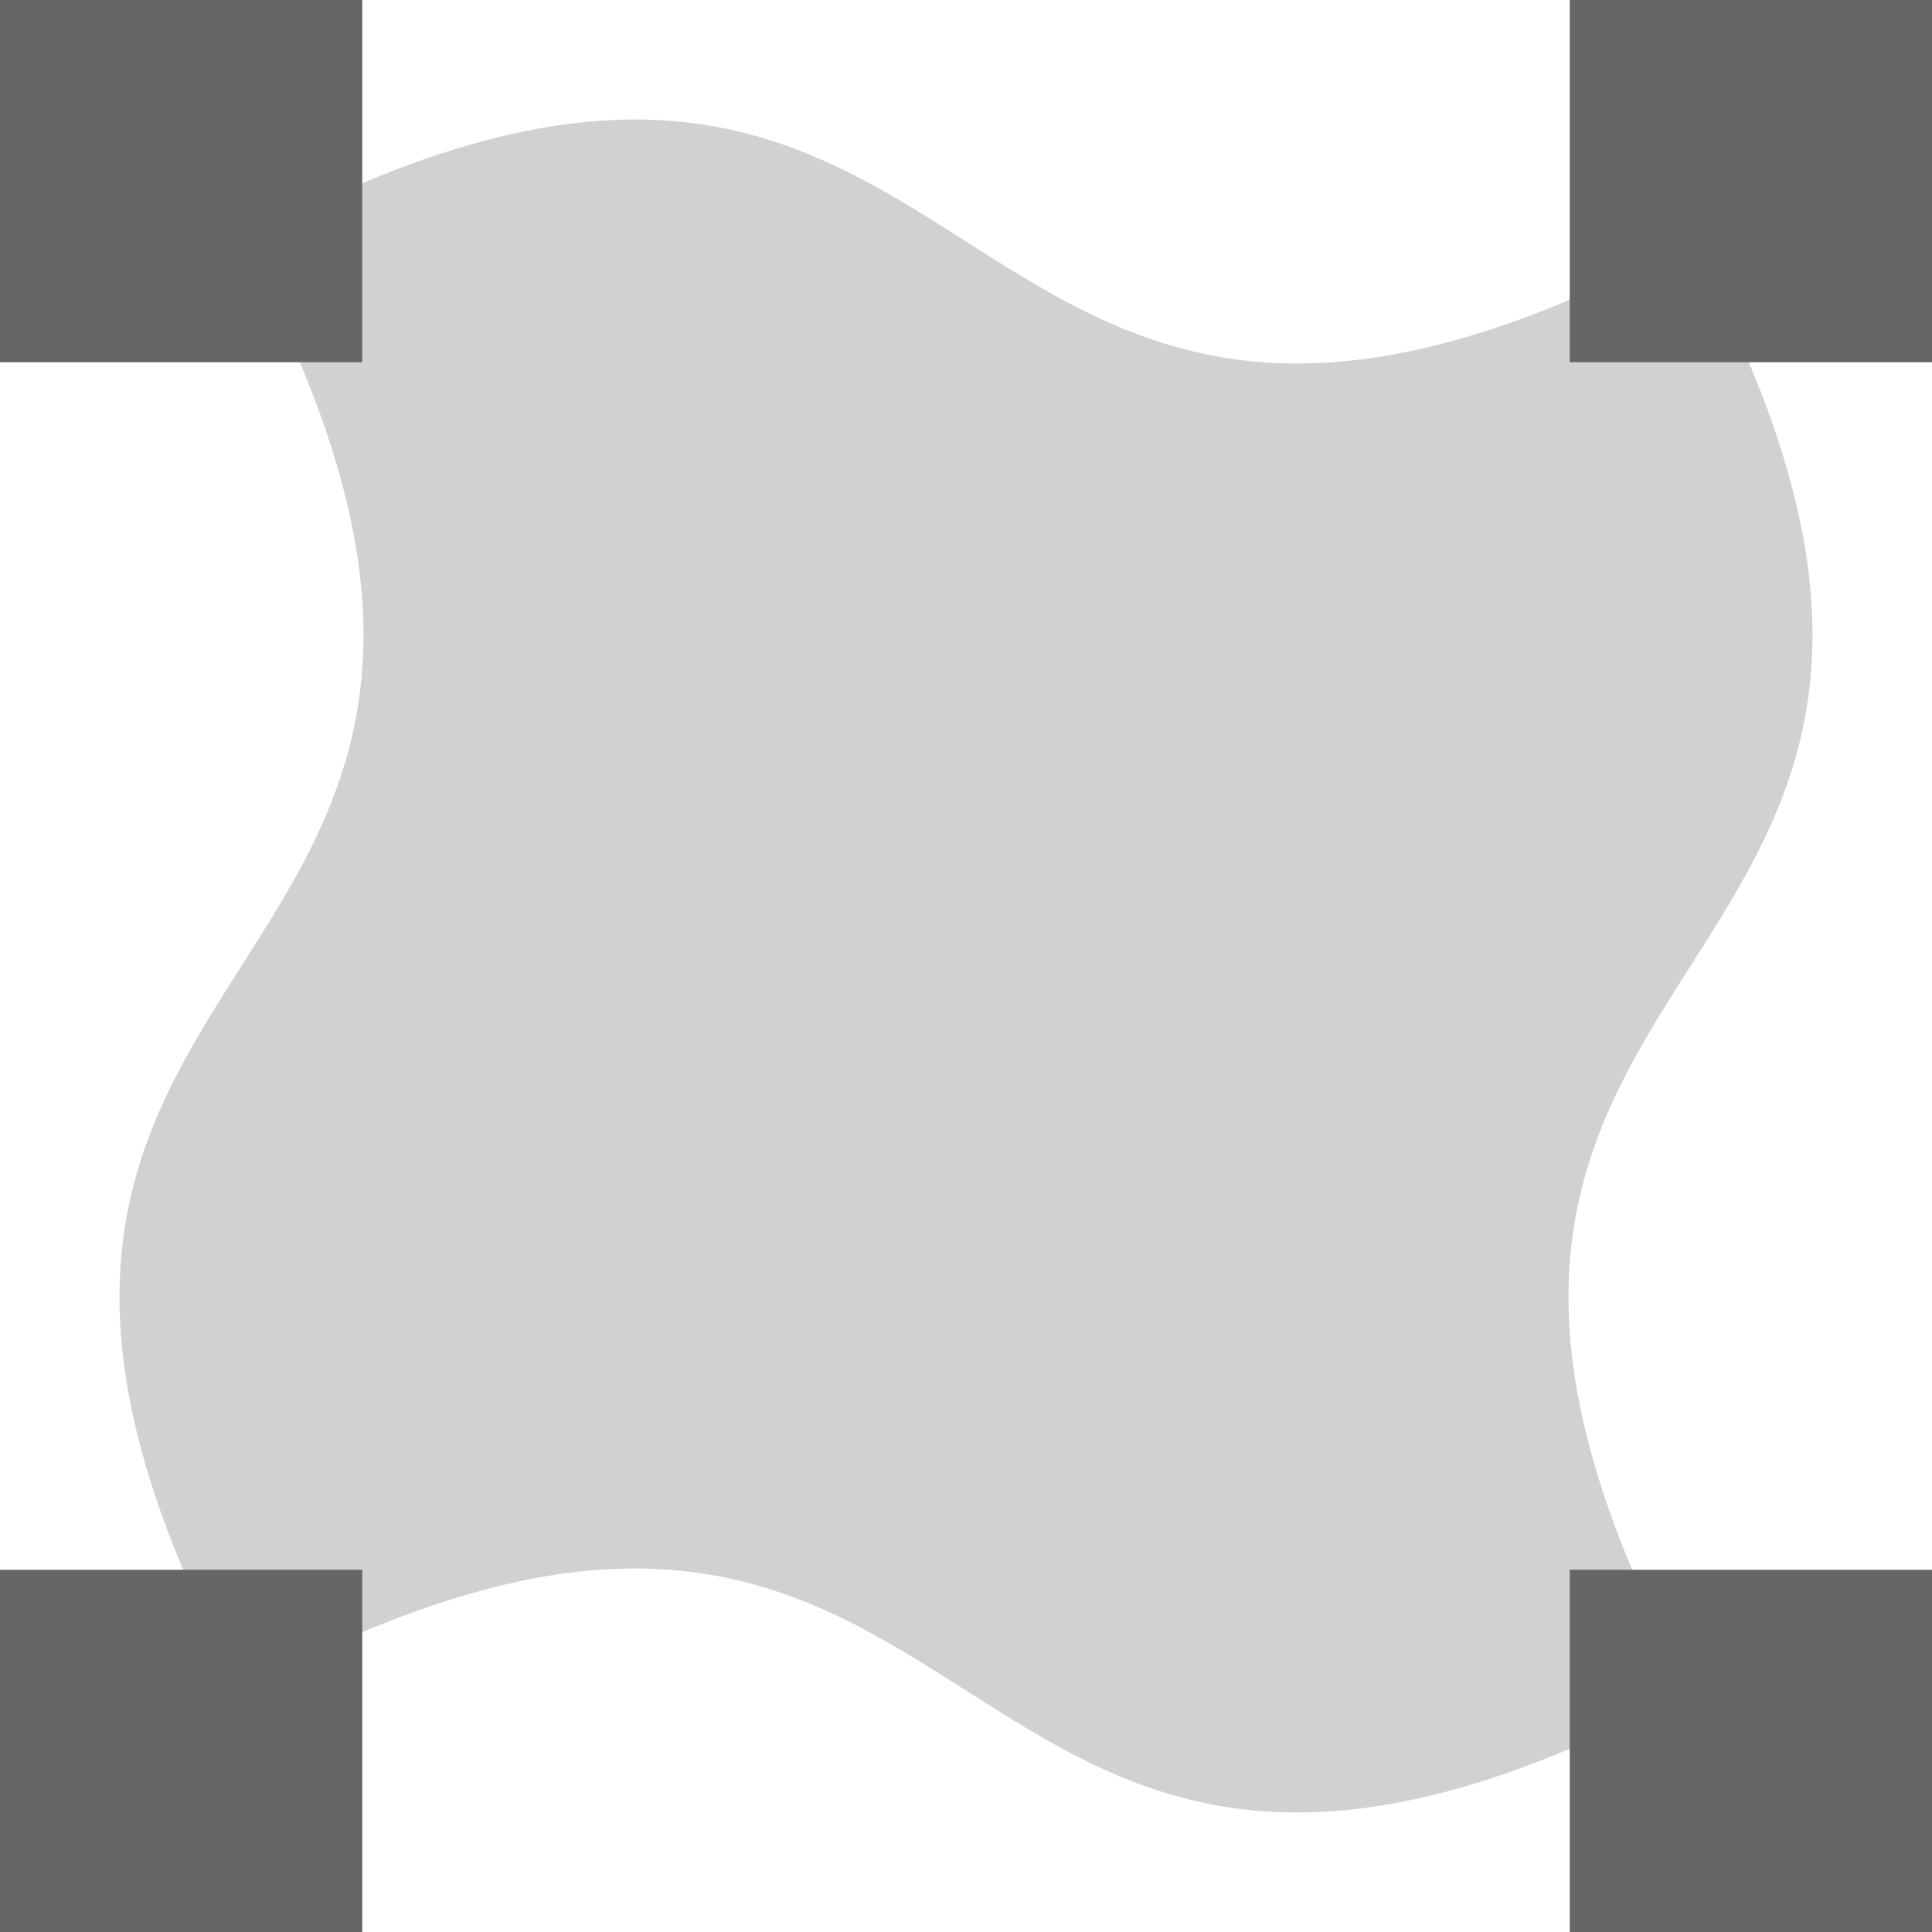 <svg xmlns="http://www.w3.org/2000/svg" width="16" height="16" version="1.1">
 <defs>
  <style id="current-color-scheme" type="text/css">
   .ColorScheme-Text { color:#686565; } .ColorScheme-Highlight { color:#4285f4; }
  </style>
 </defs>
 <path style="opacity:0.3;fill:currentColor" class="ColorScheme-Text" d="M 2,2 C 8.5,-1.5 7.5,5.5 14,2 17.5,8.5 10.5,7.5 14,14 7.5,17.5 8.5,10.5 2,14 -1.5,7.5 5.5,8.5 2,2 Z"/>
 <path style="fill:currentColor" class="ColorScheme-Text" d="M 0,0 V 3 H 3 V 0 Z M 13,0 V 3 H 16 V 0 Z M 0,13 V 16 H 3 V 13 Z M 13,13 V 16 H 16 V 13 Z"/>
</svg>
